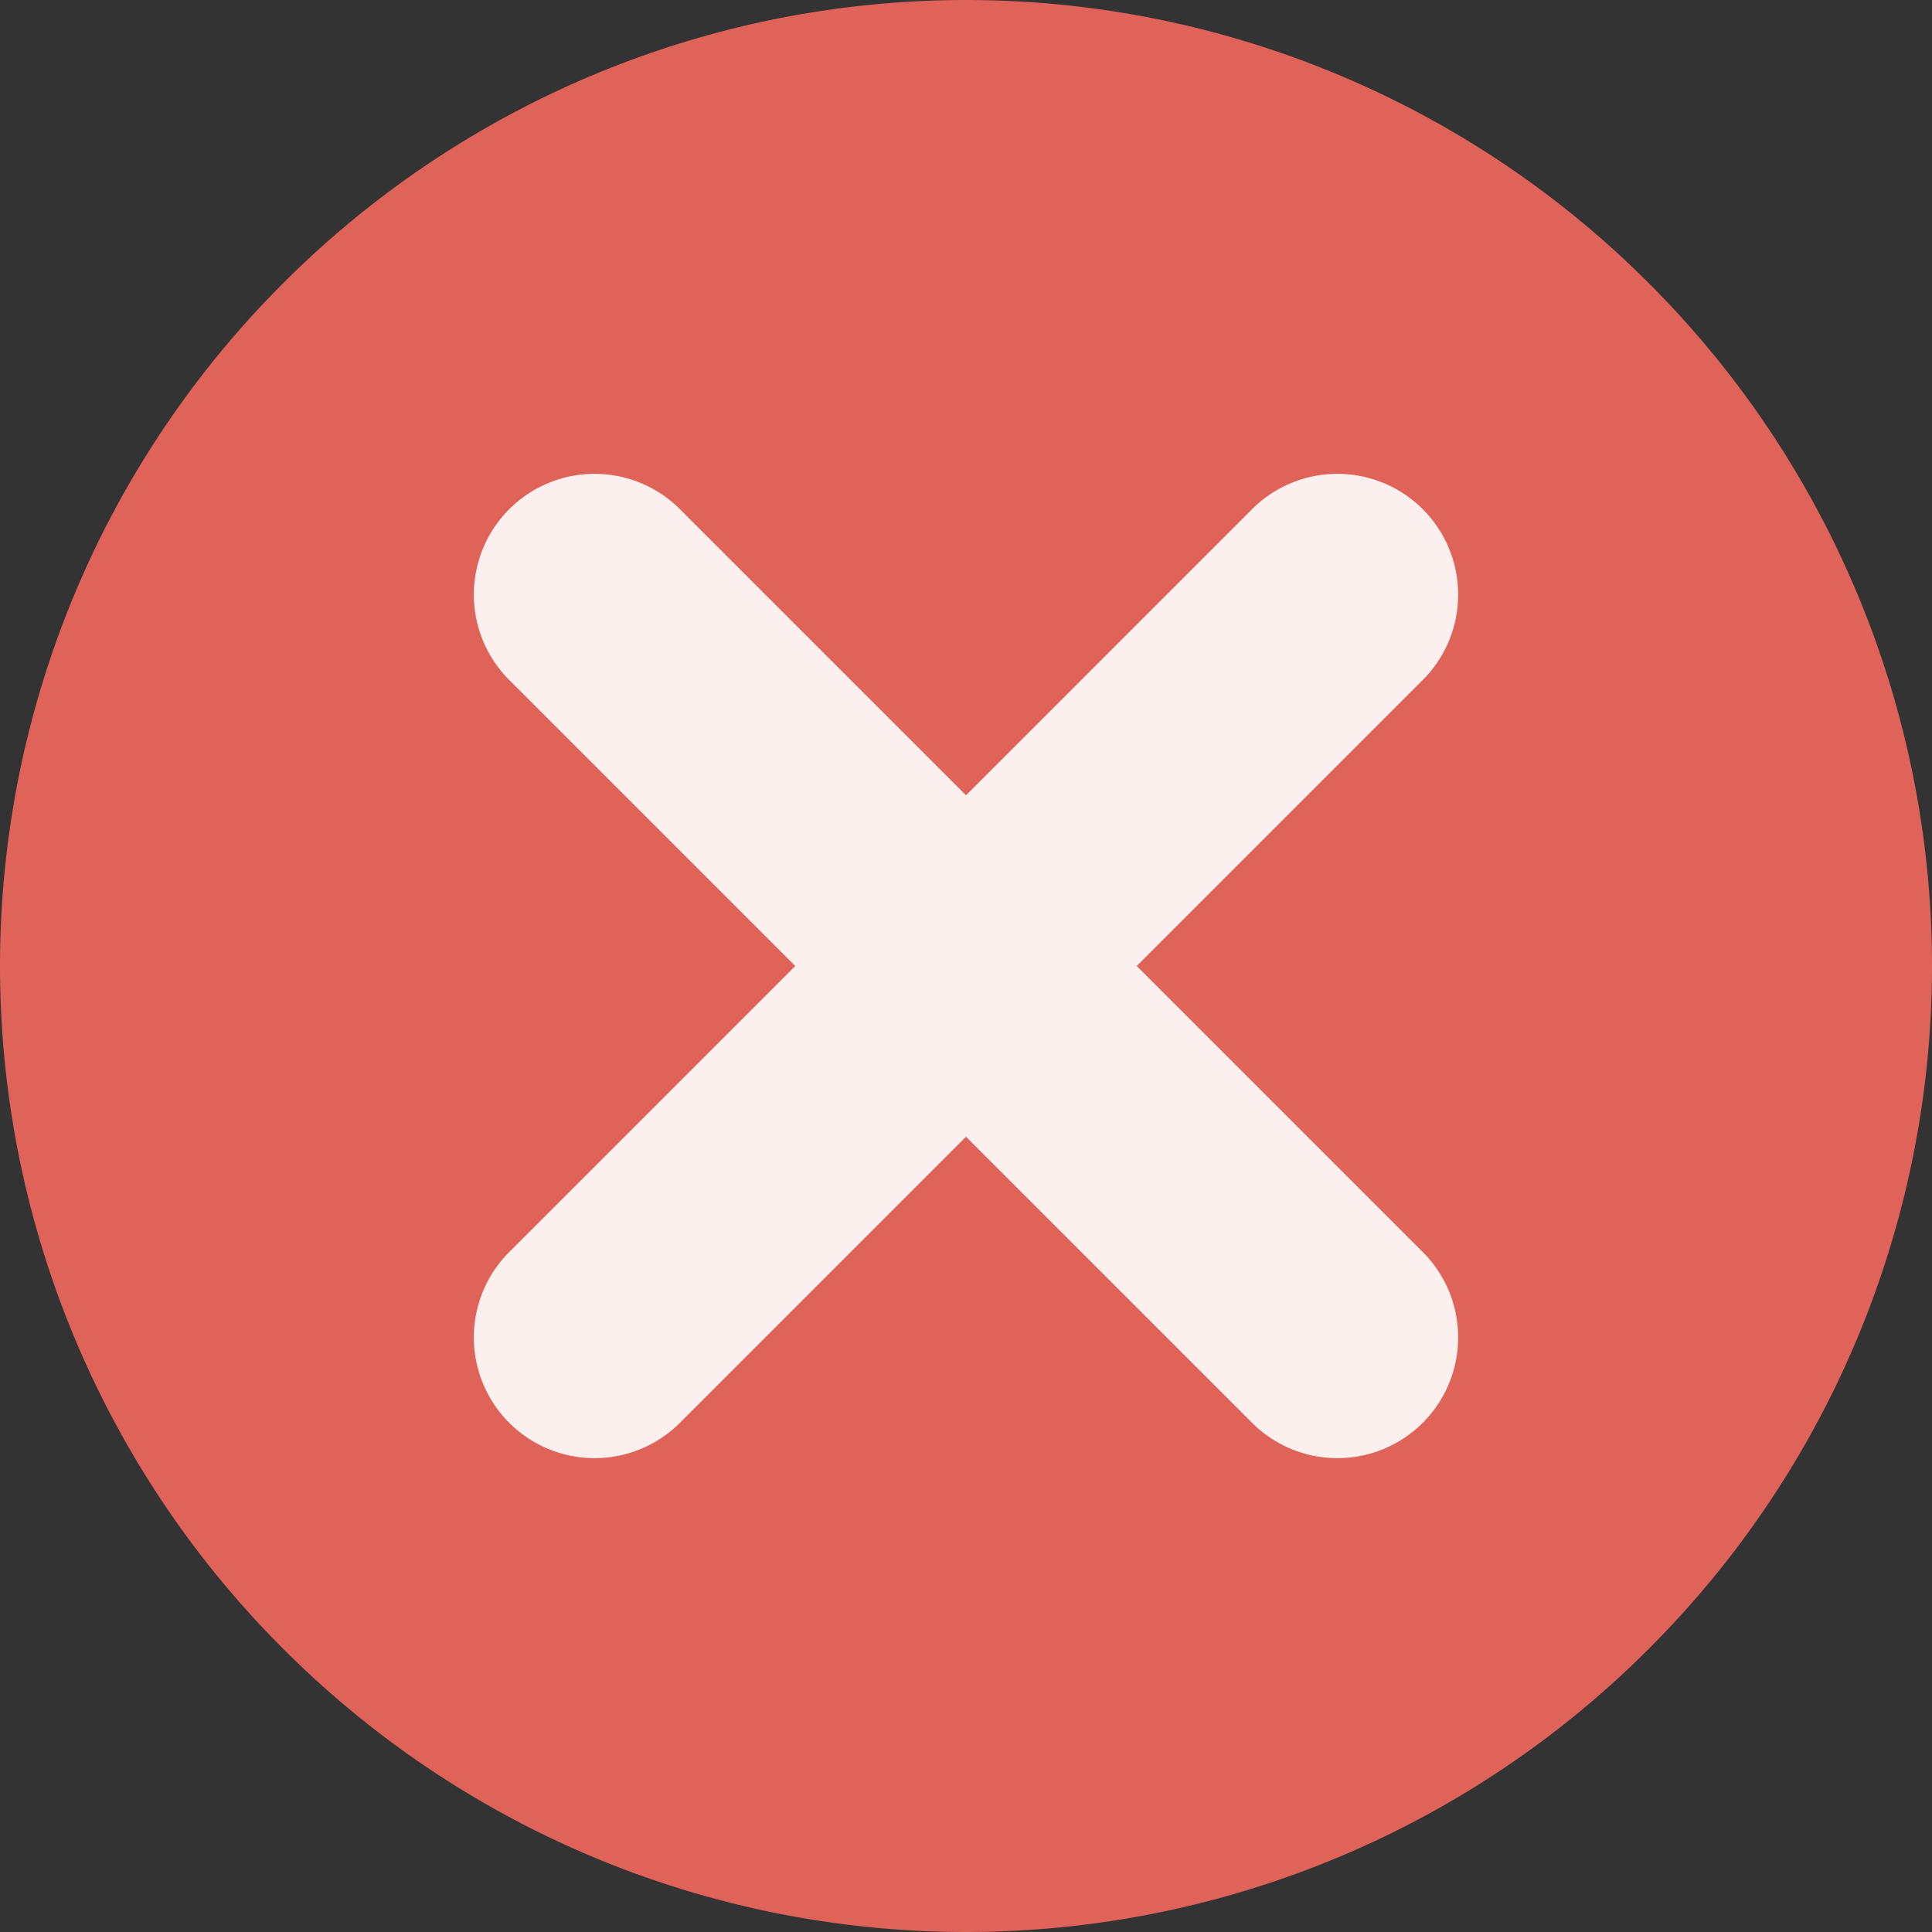 <?xml version="1.0" standalone="no"?><!DOCTYPE svg PUBLIC "-//W3C//DTD SVG 1.1//EN" "http://www.w3.org/Graphics/SVG/1.1/DTD/svg11.dtd"><svg t="1581556232758" class="icon" viewBox="0 0 1024 1024" version="1.1" xmlns="http://www.w3.org/2000/svg" p-id="3625" xmlns:xlink="http://www.w3.org/1999/xlink" width="64" height="64"><rect x="0" y="0" width="1024" height="1024" fill="#333333" stroke="none"/><defs><style type="text/css"></style></defs><path d="M873.9 150.1a511.332 511.332 0 0 0-723.8 0 511.332 511.332 0 0 0 0 723.8 511.332 511.332 0 0 0 723.8 0 511.332 511.332 0 0 0 0-723.8z" fill="#E0635A" p-id="3626"></path><path d="M602.491 512l150.84 150.84a63.996 63.996 0 1 1-90.491 90.491L512 602.491l-150.84 150.84a63.996 63.996 0 1 1-90.491-90.491L421.509 512 270.669 361.16a63.996 63.996 0 1 1 90.491-90.491L512 421.509l150.84-150.84a63.996 63.996 0 1 1 90.491 90.491L602.491 512z" fill="#FFFFFF" opacity=".9" p-id="3627"></path></svg>